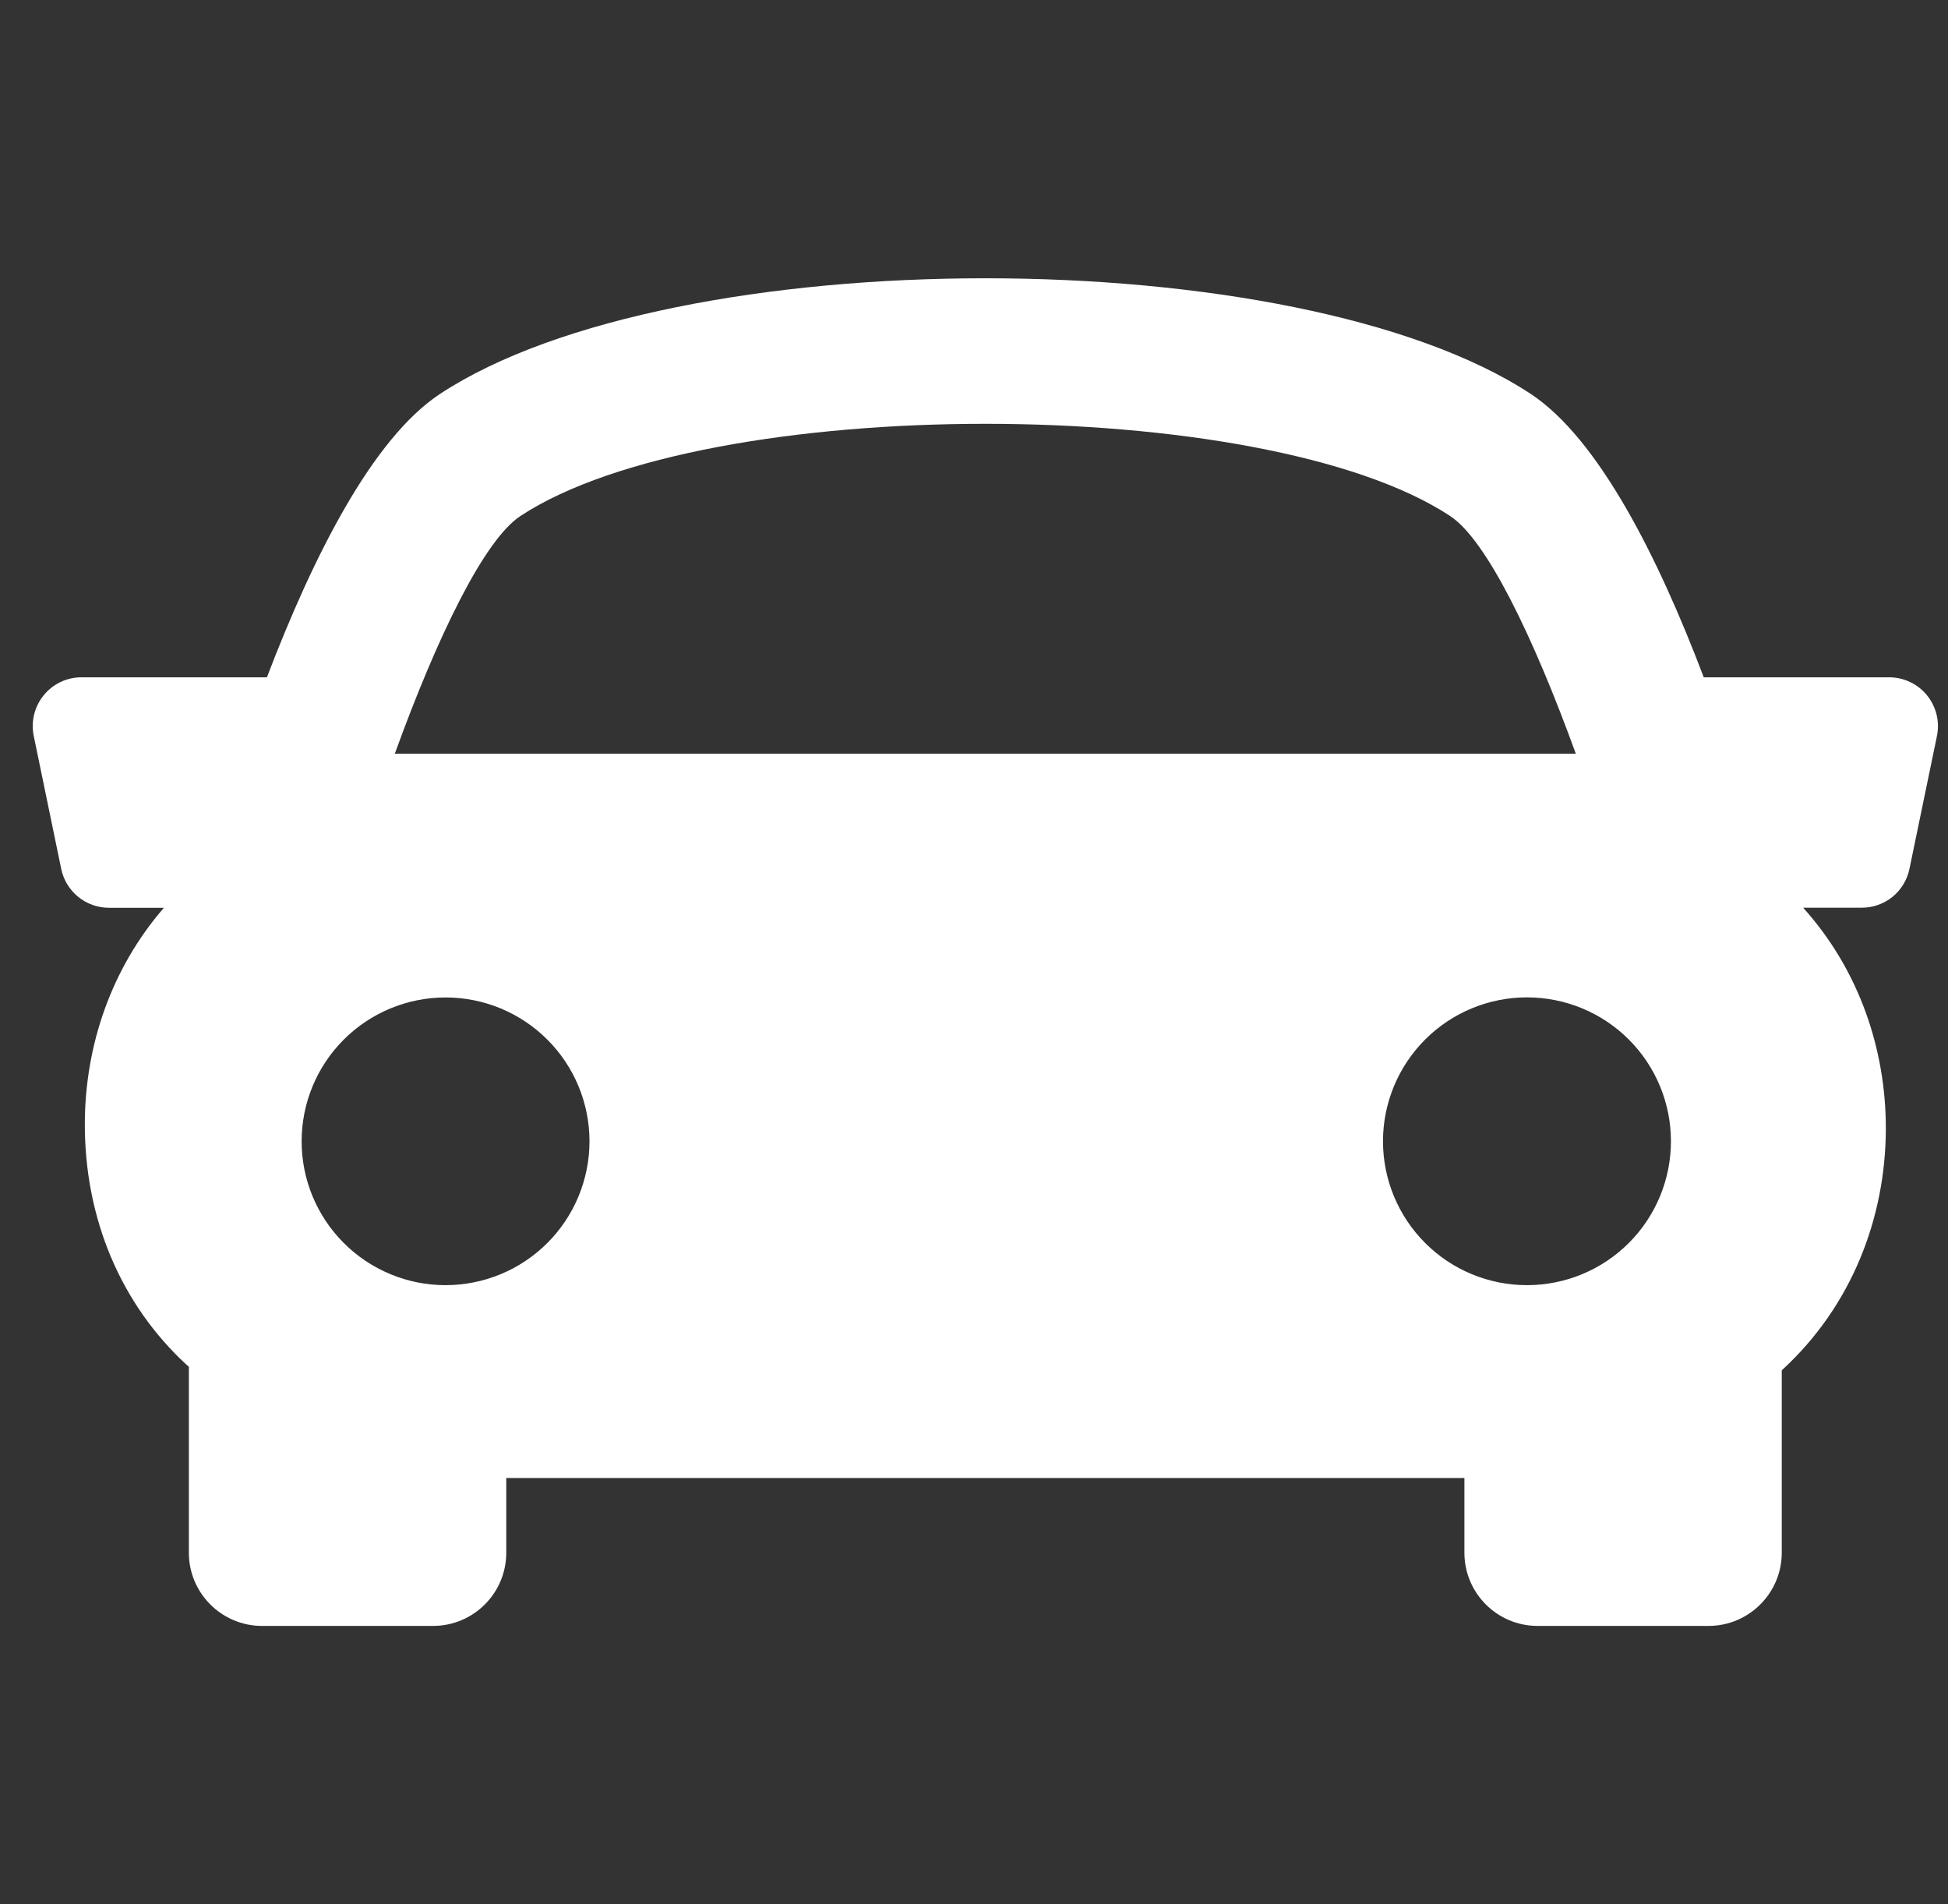 <svg width="44" height="43" viewBox="0 0 44 43" fill="none" xmlns="http://www.w3.org/2000/svg">
<rect x="0" y="0" width="44" height="43" fill="#333333" stroke="none"/>
<g id="Frame" clip-path="url(#clip0_0_16735)">
<g id="Group">
<path id="Vector" d="M43.525 15.701C43.422 15.574 43.292 15.472 43.144 15.402C42.996 15.332 42.835 15.295 42.671 15.295H38.483C37.45 12.571 36.103 9.902 34.573 8.894C29.278 5.414 15.235 5.414 9.941 8.894C8.409 9.903 7.068 12.575 6.029 15.295H1.841C1.678 15.294 1.516 15.331 1.368 15.401C1.22 15.472 1.09 15.574 0.987 15.701C0.884 15.827 0.81 15.976 0.771 16.134C0.732 16.293 0.729 16.459 0.762 16.619L1.383 19.623C1.434 19.871 1.57 20.093 1.766 20.253C1.963 20.413 2.208 20.5 2.462 20.5H3.702C2.505 21.881 1.924 23.619 1.916 25.359C1.908 27.508 2.725 29.45 4.218 30.824C4.234 30.839 4.251 30.849 4.266 30.863V35.065C4.266 35.976 5.007 36.717 5.919 36.717H9.782C10.695 36.717 11.435 35.976 11.435 35.065V33.377H33.077V35.065C33.077 35.976 33.817 36.717 34.729 36.717H38.592C39.502 36.717 40.245 35.976 40.245 35.065V30.945C41.83 29.495 42.587 27.5 42.596 25.509C42.603 23.71 41.996 21.907 40.728 20.498H42.051C42.305 20.499 42.551 20.412 42.748 20.251C42.944 20.091 43.079 19.868 43.13 19.619L43.751 16.617C43.783 16.457 43.78 16.292 43.741 16.134C43.702 15.975 43.628 15.828 43.525 15.701ZM11.756 11.652C15.976 8.877 28.536 8.877 32.754 11.652C33.573 12.19 34.628 14.362 35.594 17.022H8.917C9.881 14.363 10.936 12.192 11.756 11.652ZM6.813 25.773C6.813 24.911 7.156 24.085 7.765 23.476C8.375 22.867 9.202 22.525 10.064 22.525C10.927 22.525 11.753 22.867 12.363 23.477C12.973 24.086 13.315 24.912 13.315 25.774C13.315 26.201 13.23 26.623 13.067 27.017C12.904 27.411 12.664 27.769 12.362 28.071C12.06 28.372 11.702 28.612 11.307 28.775C10.913 28.938 10.49 29.022 10.063 29.022C9.636 29.022 9.214 28.938 8.819 28.774C8.425 28.611 8.066 28.372 7.765 28.07C7.155 27.461 6.813 26.634 6.813 25.773ZM34.49 29.022C33.628 29.022 32.8 28.68 32.191 28.07C31.581 27.461 31.238 26.634 31.238 25.772C31.238 24.91 31.581 24.084 32.191 23.474C32.8 22.865 33.628 22.523 34.49 22.523C35.353 22.523 36.18 22.865 36.79 23.474C37.4 24.084 37.742 24.91 37.742 25.772C37.742 26.634 37.4 27.461 36.79 28.07C36.18 28.68 35.353 29.022 34.49 29.022Z" fill="white"/>
</g>
</g>
<defs>
<clipPath id="clip0_0_16735">
<rect width="43.033" height="43" fill="white" transform="translate(0.739)"/>
</clipPath>
</defs>
</svg>
